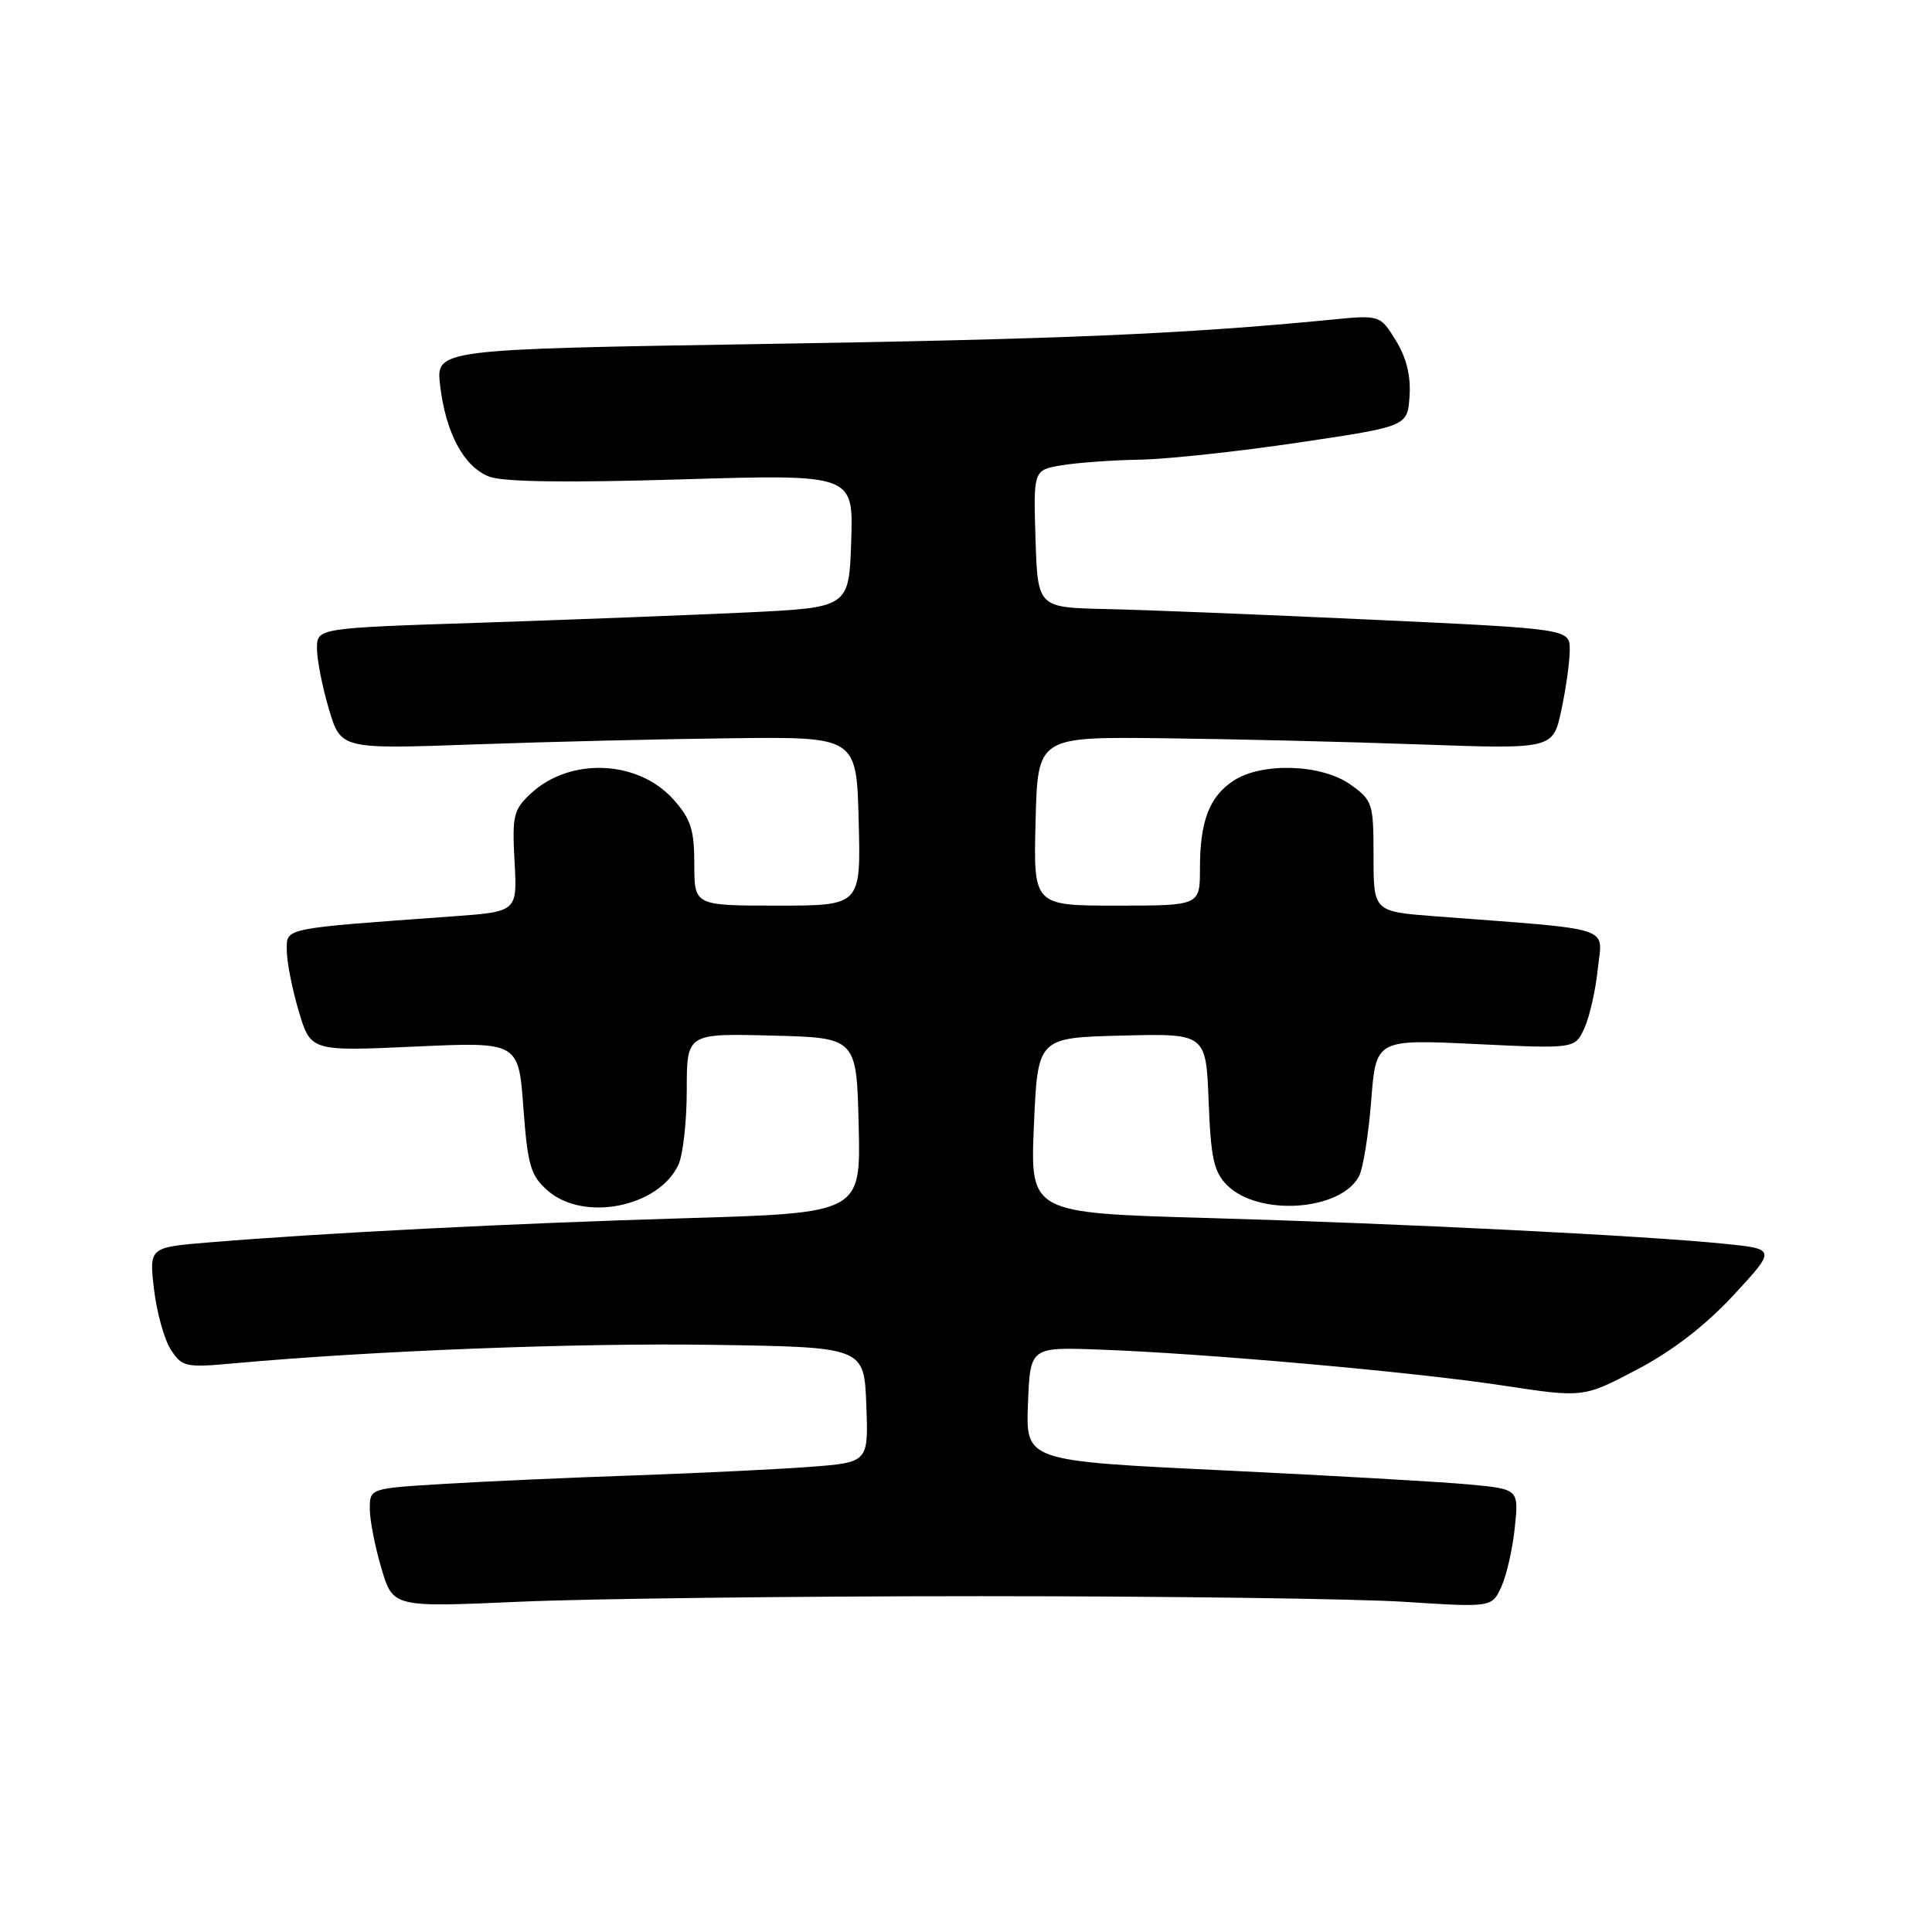 <?xml version="1.0" encoding="UTF-8" standalone="no"?>
<!DOCTYPE svg PUBLIC "-//W3C//DTD SVG 1.1//EN" "http://www.w3.org/Graphics/SVG/1.1/DTD/svg11.dtd" >
<svg xmlns="http://www.w3.org/2000/svg" xmlns:xlink="http://www.w3.org/1999/xlink" version="1.1" viewBox="0 0 256 256">
 <g >
 <path fill="currentColor"
d=" M 130.00 211.50 C 154.48 211.50 179.72 211.84 186.09 212.25 C 197.68 212.99 197.68 212.99 198.94 210.25 C 199.63 208.74 200.43 205.21 200.72 202.41 C 201.25 197.31 201.25 197.31 194.57 196.69 C 190.89 196.35 176.20 195.51 161.91 194.82 C 135.92 193.58 135.92 193.58 136.21 186.04 C 136.50 178.50 136.50 178.50 145.50 178.82 C 159.41 179.31 187.34 181.79 199.15 183.59 C 209.81 185.21 209.81 185.21 216.92 181.47 C 221.59 179.02 225.97 175.64 229.70 171.62 C 235.36 165.50 235.36 165.50 228.43 164.80 C 217.60 163.71 185.78 162.13 160.00 161.39 C 136.50 160.73 136.50 160.73 137.00 149.11 C 137.50 137.50 137.50 137.50 148.65 137.22 C 159.80 136.94 159.80 136.94 160.15 145.94 C 160.44 153.48 160.84 155.29 162.60 157.05 C 166.76 161.20 177.61 160.47 180.07 155.87 C 180.61 154.85 181.34 150.35 181.69 145.86 C 182.32 137.71 182.32 137.71 195.51 138.34 C 208.69 138.97 208.69 138.97 209.94 136.24 C 210.63 134.73 211.43 131.19 211.72 128.36 C 212.32 122.62 214.28 123.25 190.25 121.42 C 182.00 120.79 182.00 120.79 182.00 113.46 C 182.00 106.43 181.88 106.05 178.93 103.95 C 175.13 101.24 167.21 100.98 163.46 103.44 C 160.25 105.54 159.00 108.79 159.00 115.07 C 159.00 120.00 159.00 120.00 147.97 120.00 C 136.93 120.00 136.93 120.00 137.22 108.81 C 137.50 97.63 137.50 97.63 154.00 97.82 C 163.07 97.92 178.44 98.29 188.14 98.64 C 205.78 99.27 205.78 99.27 206.89 94.08 C 207.50 91.23 208.00 87.65 208.00 86.12 C 208.00 83.33 208.00 83.33 181.75 82.11 C 167.31 81.44 151.45 80.80 146.50 80.70 C 137.50 80.50 137.50 80.50 137.21 71.39 C 136.93 62.27 136.93 62.27 140.71 61.65 C 142.80 61.30 147.43 60.97 151.00 60.91 C 154.57 60.85 164.03 59.84 172.00 58.65 C 186.50 56.50 186.50 56.50 186.77 52.50 C 186.96 49.81 186.36 47.39 184.95 45.11 C 182.86 41.72 182.86 41.72 176.18 42.38 C 157.01 44.25 140.58 44.95 101.13 45.58 C 57.75 46.28 57.75 46.28 58.32 51.08 C 59.07 57.39 61.45 61.83 64.80 63.15 C 66.61 63.86 74.99 63.98 90.29 63.52 C 113.08 62.84 113.08 62.84 112.79 71.67 C 112.50 80.50 112.50 80.50 99.00 81.15 C 91.58 81.50 75.71 82.11 63.75 82.51 C 42.00 83.22 42.00 83.22 42.00 85.93 C 42.00 87.42 42.71 91.03 43.58 93.95 C 45.16 99.27 45.16 99.27 62.83 98.64 C 72.55 98.29 87.92 97.92 97.00 97.82 C 113.50 97.63 113.50 97.63 113.78 108.81 C 114.07 120.00 114.07 120.00 103.03 120.00 C 92.00 120.00 92.00 120.00 92.00 114.52 C 92.00 109.94 91.54 108.52 89.24 105.94 C 84.54 100.68 75.50 100.31 70.31 105.17 C 68.04 107.29 67.85 108.10 68.18 114.15 C 68.55 120.80 68.55 120.80 60.03 121.42 C 37.26 123.07 38.00 122.91 38.00 125.92 C 38.00 127.41 38.71 131.04 39.58 133.97 C 41.17 139.30 41.17 139.30 54.94 138.68 C 68.71 138.05 68.71 138.05 69.35 146.78 C 69.92 154.45 70.31 155.77 72.56 157.75 C 77.33 161.95 87.33 159.96 89.91 154.29 C 90.51 152.98 91.00 148.54 91.00 144.42 C 91.00 136.93 91.00 136.93 102.25 137.22 C 113.50 137.50 113.50 137.50 113.78 149.11 C 114.06 160.73 114.06 160.73 90.78 161.42 C 67.76 162.10 42.89 163.37 27.63 164.63 C 19.76 165.28 19.76 165.28 20.41 170.87 C 20.78 173.94 21.78 177.54 22.65 178.86 C 24.12 181.12 24.63 181.23 30.86 180.66 C 49.16 178.99 76.58 177.92 94.50 178.20 C 114.50 178.50 114.50 178.50 114.79 186.14 C 115.08 193.78 115.08 193.78 107.29 194.37 C 103.01 194.69 92.53 195.20 84.00 195.50 C 75.47 195.79 64.11 196.30 58.75 196.63 C 49.00 197.22 49.00 197.22 49.00 199.93 C 49.00 201.42 49.69 204.97 50.54 207.81 C 52.07 212.98 52.07 212.98 68.79 212.24 C 77.98 211.83 105.52 211.50 130.00 211.50 Z "/>
</g>
</svg>